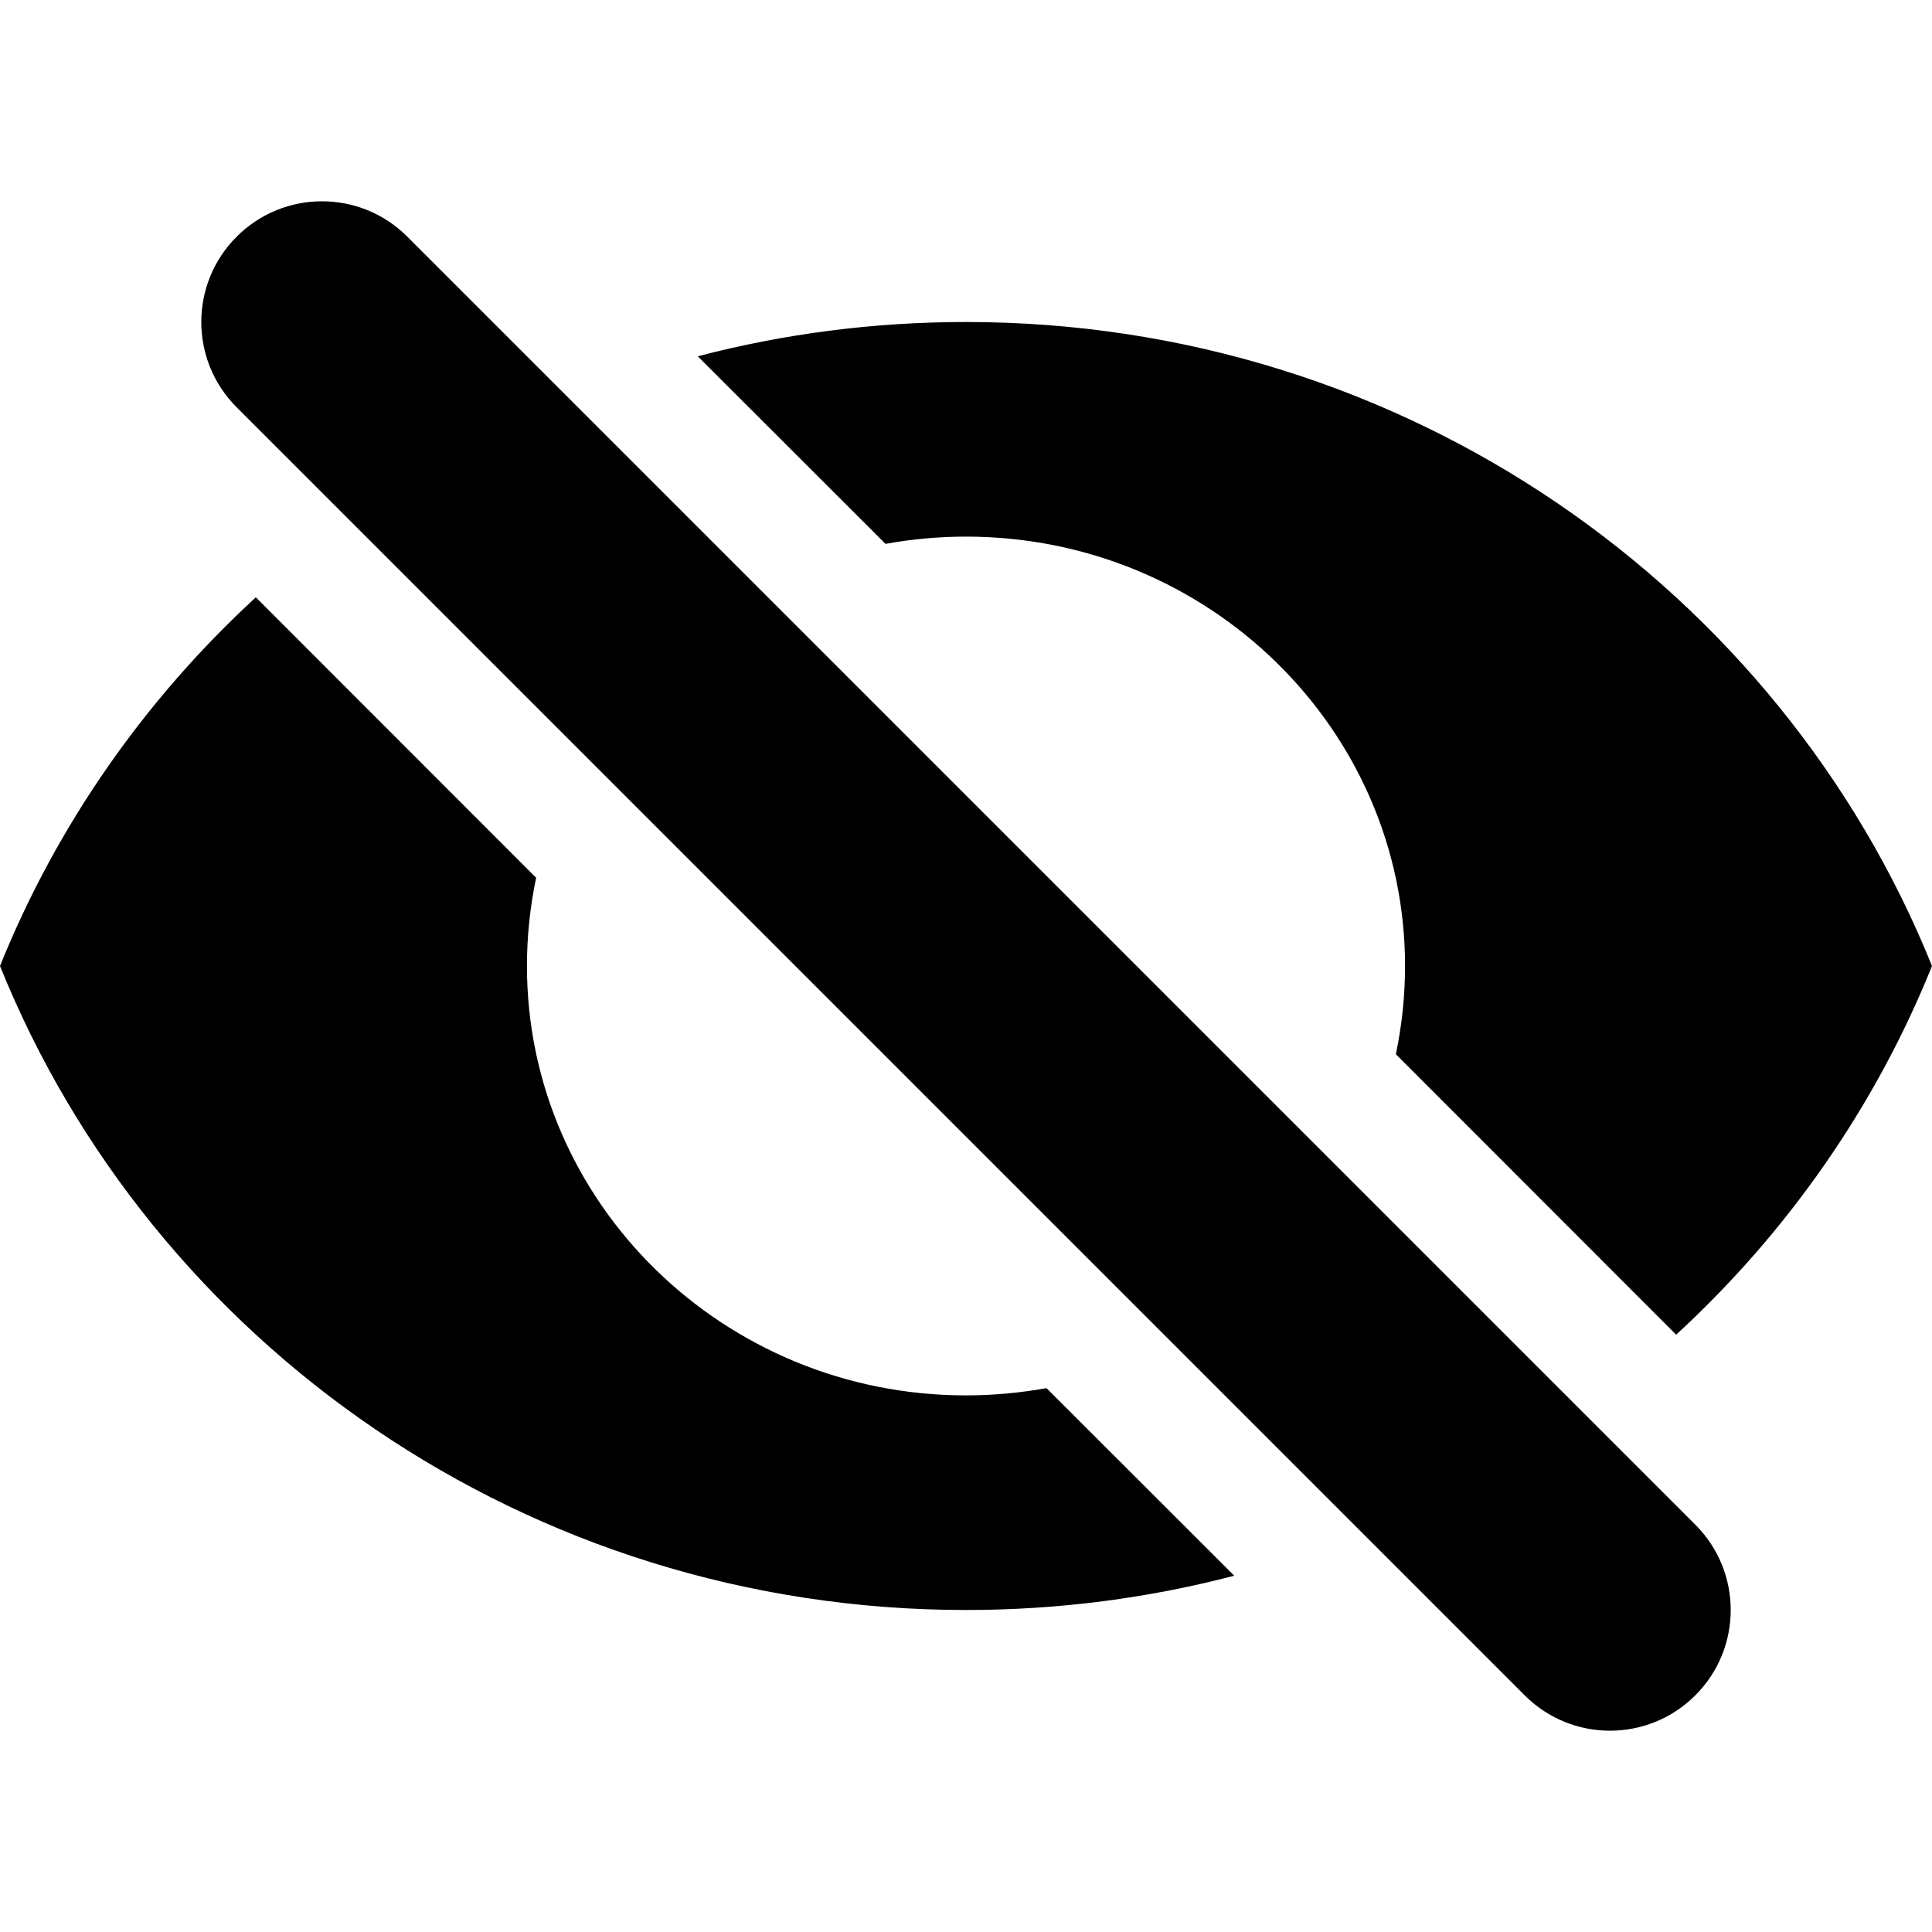 <svg width="12" height="12" viewBox="0 0 12 12" fill="none" xmlns="http://www.w3.org/2000/svg">
<path fill-rule="evenodd" clip-rule="evenodd" d="M2.53 1.47C2.237 1.177 1.763 1.177 1.47 1.47C1.177 1.763 1.177 2.237 1.47 2.53L9.47 10.53C9.763 10.823 10.237 10.823 10.53 10.53C10.823 10.237 10.823 9.763 10.53 9.47L2.53 1.47ZM0 6C0.353 5.124 0.9 4.344 1.589 3.71L3.33 5.452C3.293 5.629 3.273 5.812 3.273 6C3.273 7.472 4.495 8.667 6 8.667C6.171 8.667 6.338 8.651 6.5 8.622L7.666 9.787C7.135 9.926 6.576 10 6 10C3.273 10 0.944 8.341 0 6ZM8.727 6C8.727 6.188 8.707 6.371 8.67 6.548L10.411 8.29C11.1 7.656 11.647 6.876 12 6C11.056 3.659 8.727 2 6 2C5.424 2 4.865 2.074 4.334 2.213L5.5 3.378C5.662 3.349 5.829 3.333 6 3.333C7.505 3.333 8.727 4.528 8.727 6Z" fill="currentColor"/>
</svg>
